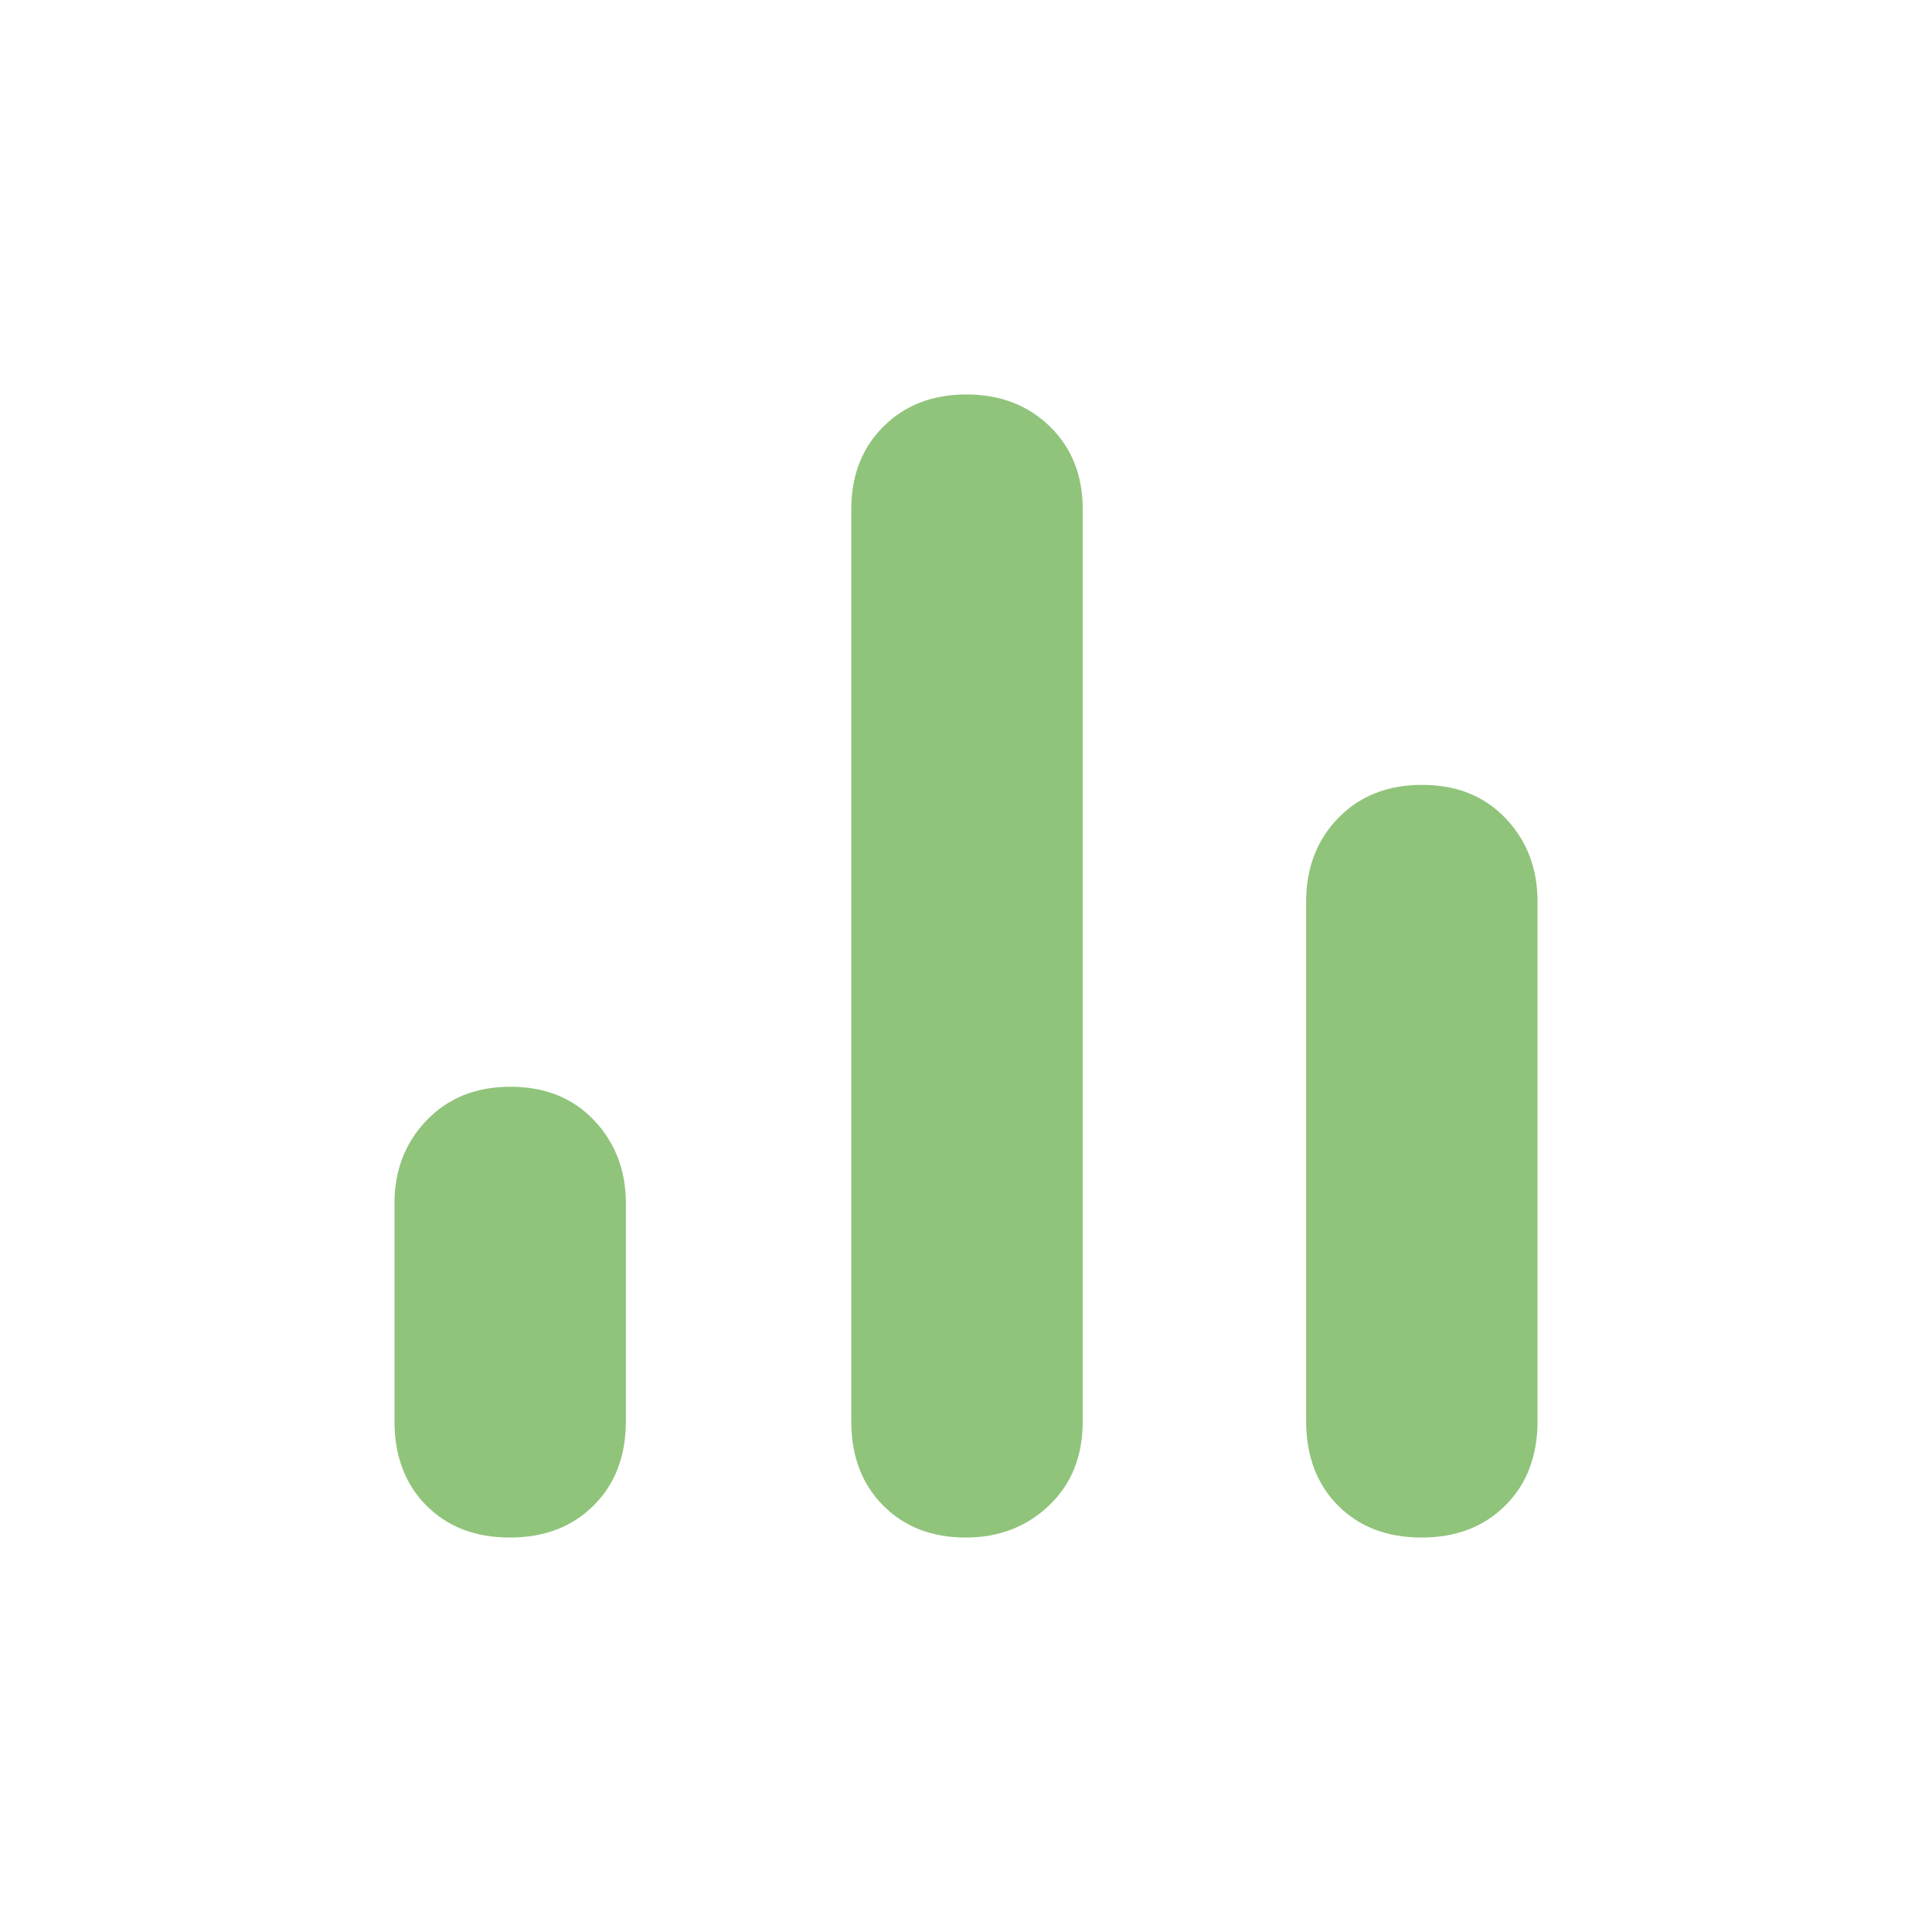 <svg xmlns="http://www.w3.org/2000/svg" width="24" height="24" viewBox="0 0 24 24" fill="none">
    <path d="M6.333 19.1C5.905 19.1 5.559 18.967 5.295 18.701C5.032 18.436 4.9 18.086 4.9 17.651V14.95C4.9 14.539 5.033 14.195 5.3 13.917C5.566 13.639 5.913 13.5 6.342 13.5C6.77 13.5 7.116 13.639 7.38 13.917C7.643 14.195 7.775 14.539 7.775 14.95V17.651C7.775 18.086 7.642 18.436 7.375 18.701C7.109 18.967 6.762 19.1 6.333 19.1ZM11.996 19.1C11.576 19.1 11.234 18.967 10.97 18.701C10.707 18.436 10.575 18.088 10.575 17.657V6.325C10.575 5.906 10.708 5.564 10.975 5.298C11.241 5.033 11.584 4.9 12.004 4.9C12.424 4.9 12.77 5.033 13.042 5.298C13.314 5.564 13.45 5.906 13.45 6.325V17.657C13.45 18.088 13.311 18.436 13.032 18.701C12.753 18.967 12.408 19.1 11.996 19.1ZM17.658 19.1C17.23 19.1 16.884 18.967 16.62 18.701C16.357 18.436 16.225 18.085 16.225 17.65V11.205C16.225 10.783 16.358 10.435 16.625 10.161C16.891 9.887 17.238 9.75 17.667 9.75C18.095 9.75 18.441 9.889 18.705 10.167C18.968 10.445 19.1 10.789 19.1 11.2V17.65C19.1 18.085 18.967 18.436 18.7 18.701C18.434 18.967 18.087 19.1 17.658 19.1Z" fill="#90C47B"/>
</svg>
